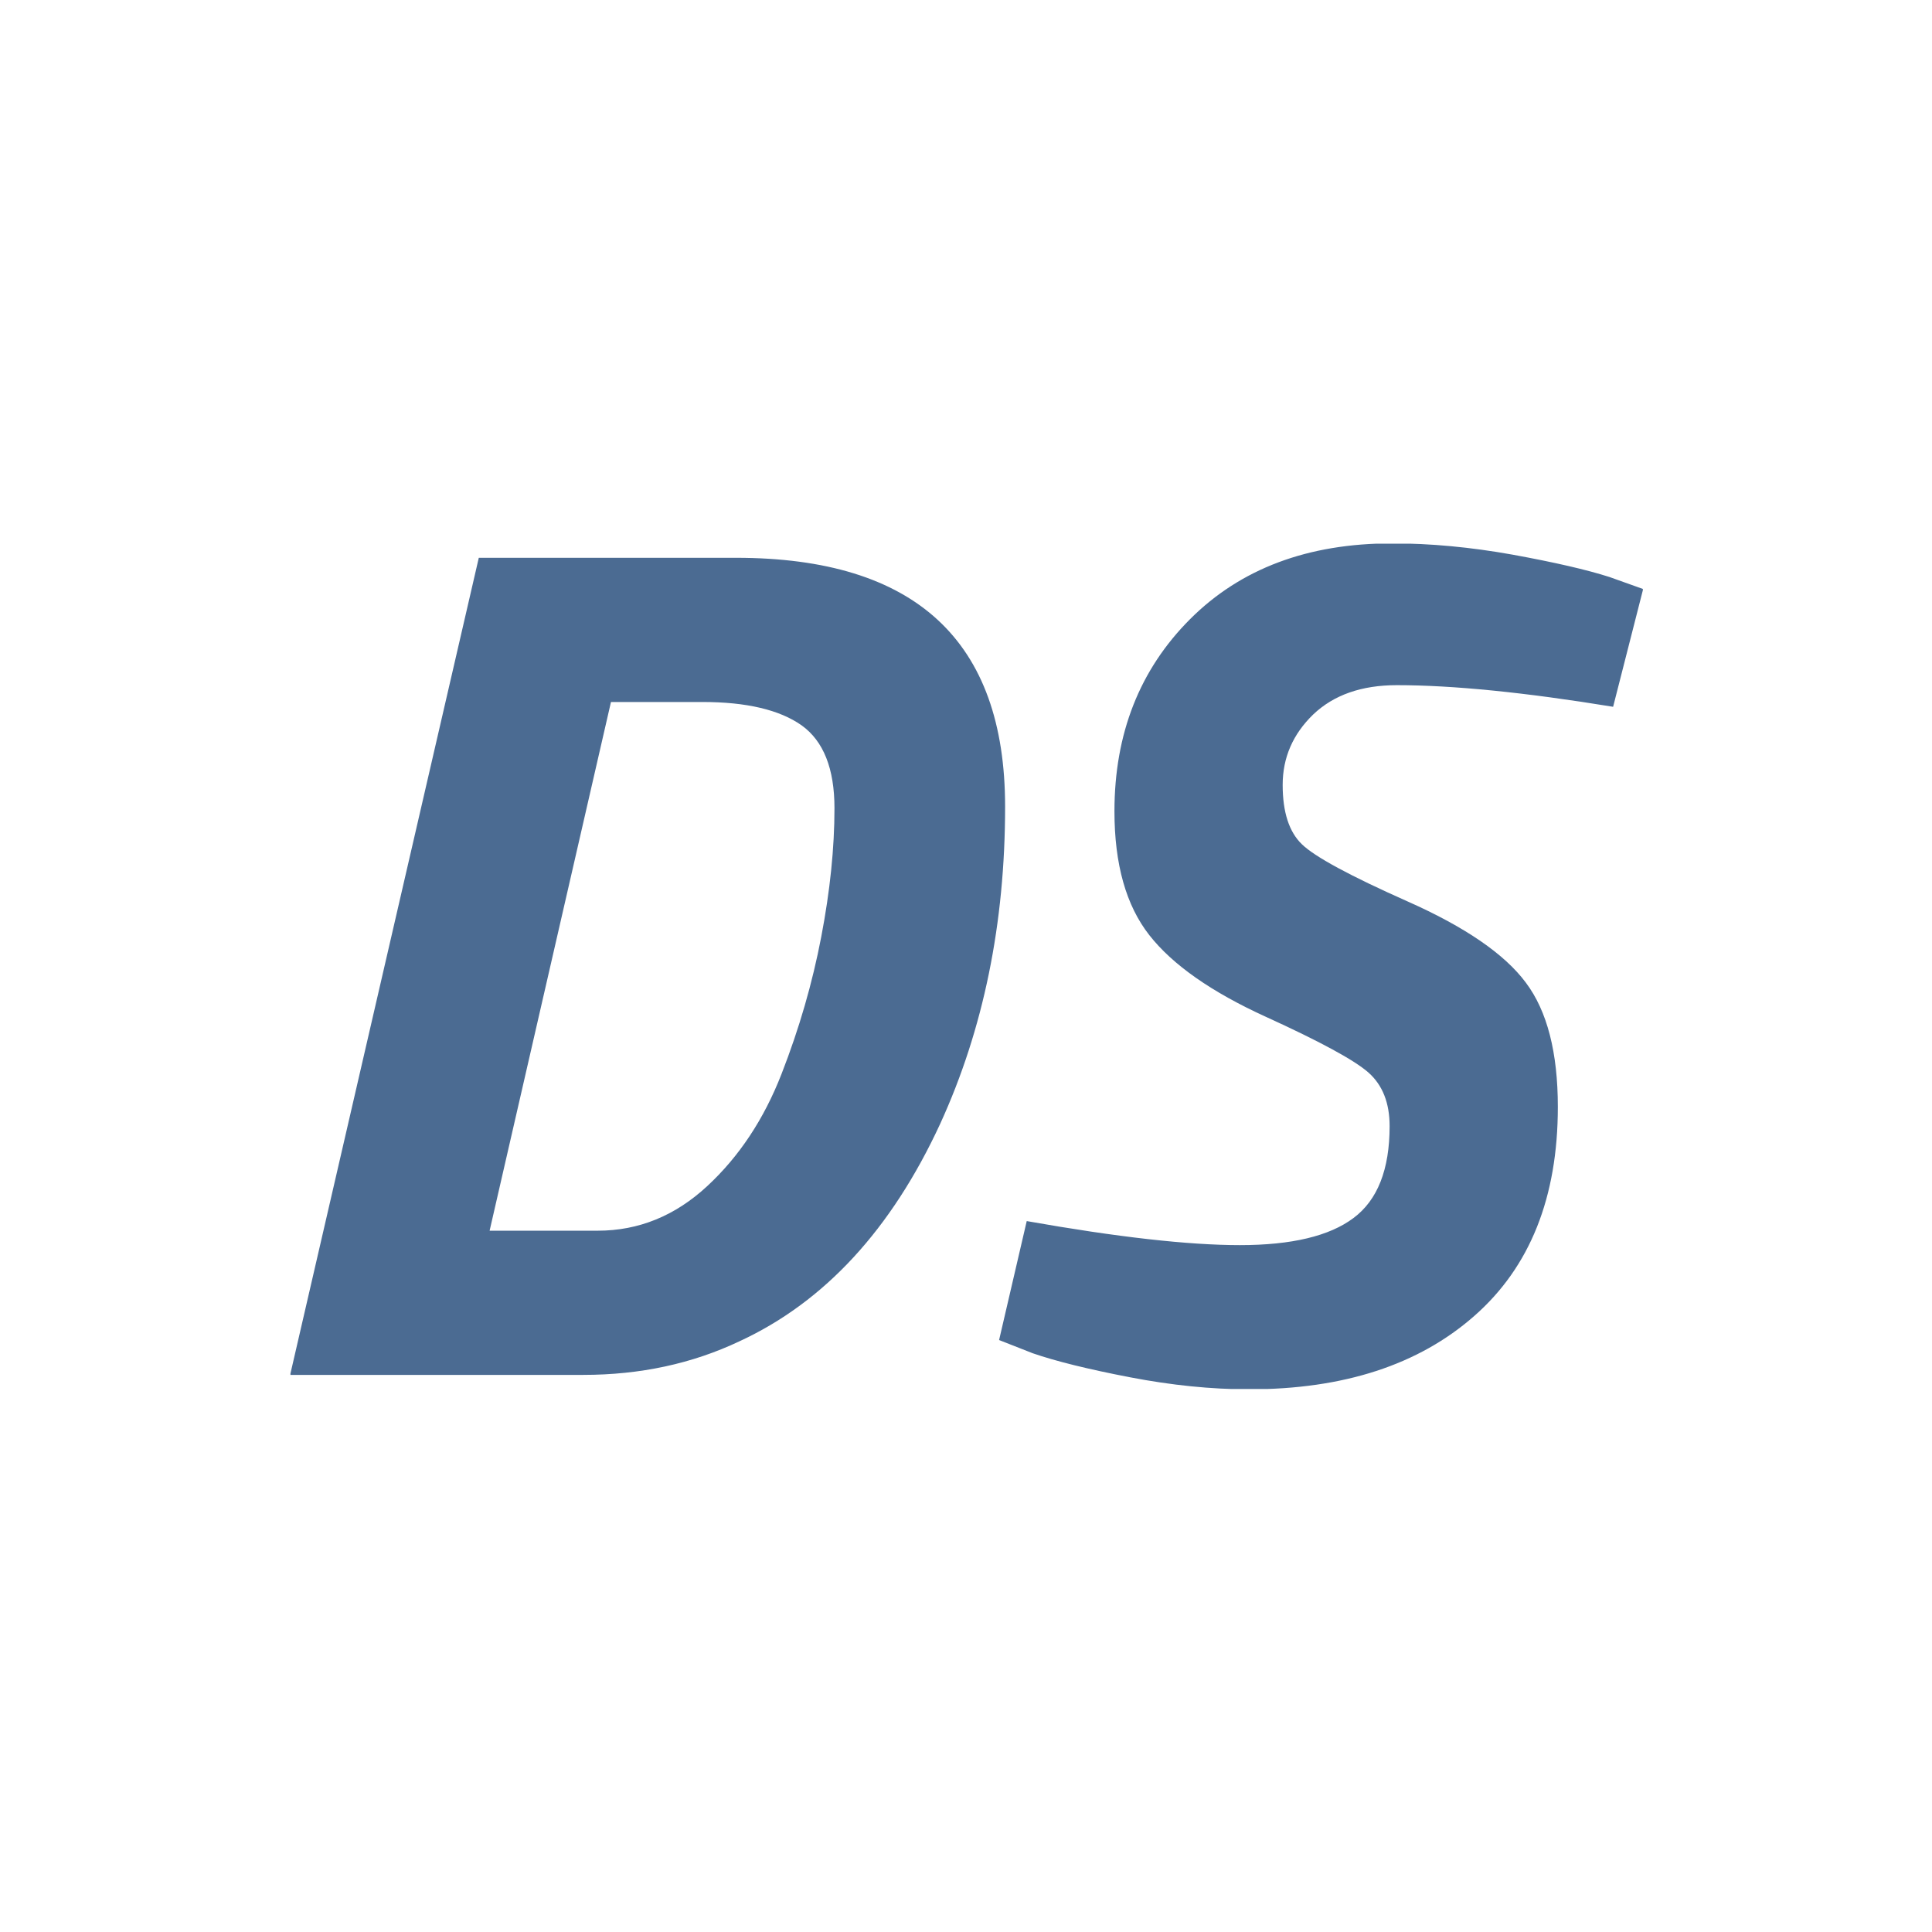 <svg xmlns="http://www.w3.org/2000/svg" version="1.1" xmlns:xlink="http://www.w3.org/1999/xlink" xmlns:svgjs="http://svgjs.dev/svgjs" width="1000" height="1000" viewBox="0 0 1000 1000"><rect width="1000" height="1000" fill="#ffffff"></rect><g transform="matrix(0.7,0,0,0.7,150.336,281.427)"><svg viewBox="0 0 395 247" data-background-color="#ffffff" preserveAspectRatio="xMidYMid meet" height="625" width="1000" xmlns="http://www.w3.org/2000/svg" xmlns:xlink="http://www.w3.org/1999/xlink"><defs></defs><g id="tight-bounds" transform="matrix(1,0,0,1,-0.19,-0.1)"><svg viewBox="0 0 395.38 247.2" height="247.2" width="395.38"><g><svg viewBox="0 0 395.38 247.2" height="247.2" width="395.38"><g><svg viewBox="0 0 395.38 247.2" height="247.2" width="395.38"><g><svg viewBox="0 0 395.38 247.2" height="247.2" width="395.38"><g><svg viewBox="0 0 395.38 247.2" height="247.2" width="395.38"><g transform="matrix(1,0,0,1,0,0)"><svg width="395.38" viewBox="3.25 -34.6 56.3 35.2" height="247.2" data-palette-color="#4b6b92"><path d="M15.45 0L15.45 0 3.25 0 11.1-34 21.8-34Q33-34 33-23.65L33-23.65Q33-16.35 30.3-10.45L30.3-10.45Q27.25-3.85 21.95-1.4L21.95-1.4Q19 0 15.45 0ZM23.7-12.53Q24.8-15.35 25.35-18.23 25.9-21.1 25.9-23.58 25.9-26.05 24.53-27.03 23.15-28 20.4-28L20.4-28 16.6-28 11.55-6 16.05-6Q18.6-6 20.6-7.85 22.6-9.7 23.7-12.53ZM49.3-28.7L49.3-28.7Q47.1-28.7 45.82-27.48 44.55-26.25 44.55-24.55 44.55-22.85 45.35-22.08 46.15-21.3 49.75-19.7 53.35-18.1 54.67-16.32 56-14.55 56-11.15L56-11.15Q56-5.5 52.52-2.45 49.05 0.6 43.15 0.6L43.15 0.6Q40.8 0.6 38.2 0.1 35.6-0.4 34.15-0.9L34.15-0.9 32.75-1.45 33.9-6.4Q39.55-5.4 42.77-5.4 46-5.4 47.5-6.53 49-7.65 49-10.35L49-10.35Q49-11.8 48.12-12.58 47.25-13.35 43.85-14.9 40.45-16.45 39-18.3 37.55-20.15 37.55-23.45L37.55-23.45Q37.55-28.3 40.7-31.45 43.85-34.6 49.1-34.6L49.1-34.6Q51.5-34.6 54.12-34.13 56.75-33.65 58.15-33.2L58.15-33.2 59.55-32.7 58.3-27.8Q52.8-28.7 49.3-28.7Z" opacity="1" transform="matrix(1,0,0,1,0,0)" fill="#4b6b92" class="undefined-text-0" data-fill-palette-color="primary" id="text-0"></path></svg></g></svg></g></svg></g></svg></g><g></g></svg></g></svg><rect width="395.38" height="247.2" fill="none" stroke="none" visibility="hidden"></rect></g></svg></g></svg>